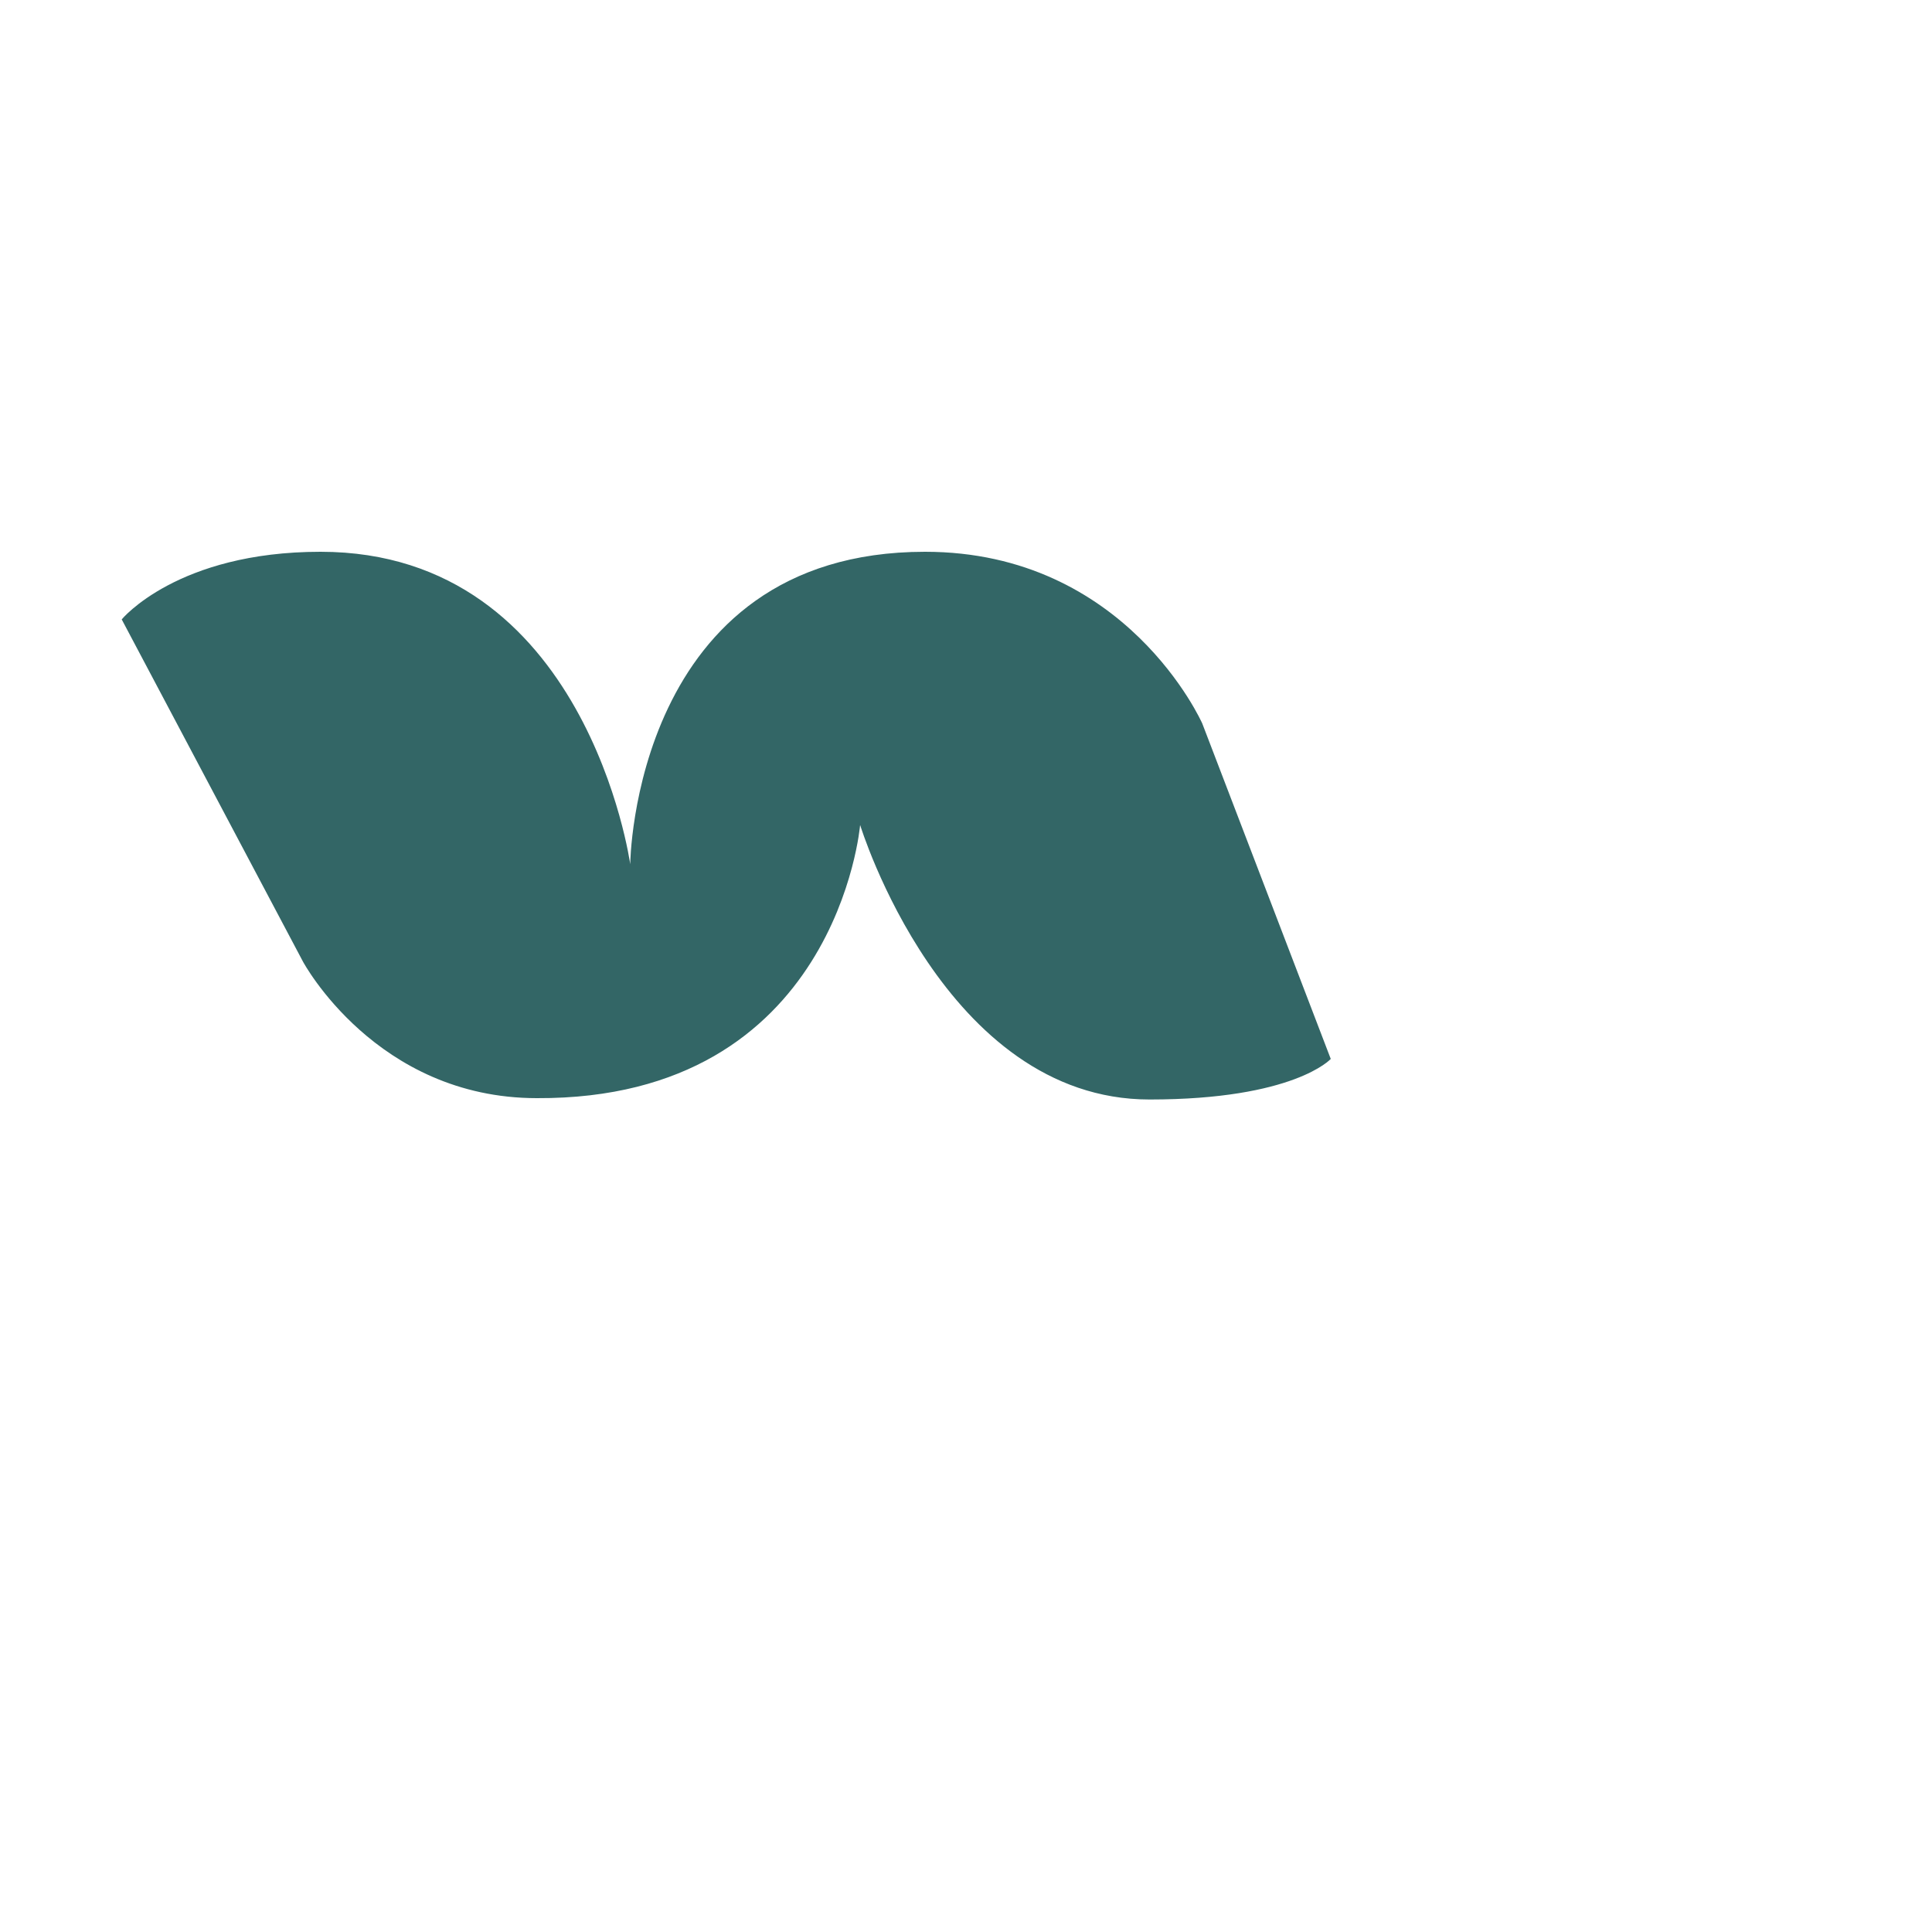 <?xml version="1.0" encoding="utf-8"?>
<!-- Generator: Adobe Illustrator 27.7.0, SVG Export Plug-In . SVG Version: 6.00 Build 0)  -->
<svg version="1.1" id="Ebene_1" xmlns="http://www.w3.org/2000/svg" xmlns:xlink="http://www.w3.org/1999/xlink" x="0px" y="0px"
	 viewBox="0 0 100 100">
<style type="text/css">
	.st0{fill:#336666;}
</style>
<path class="st0" d="M98.4,78.3l-9.5-24.8c0,0-5.6-12.7-20.5-12.7c-21.6,0-21.8,23.1-21.8,23.1s-3.2-23.1-22.9-23.1
	c-10.6,0-14.7,5-14.7,5l13.4,25.3c0,0,5.4,10.1,17.3,10.1C61.9,81.3,63.6,61,63.6,61S69.8,81.3,85,81.3
	C95.7,81.3,98.4,78.3,98.4,78.3z" transform="scale(0.7)"/>
</svg>
